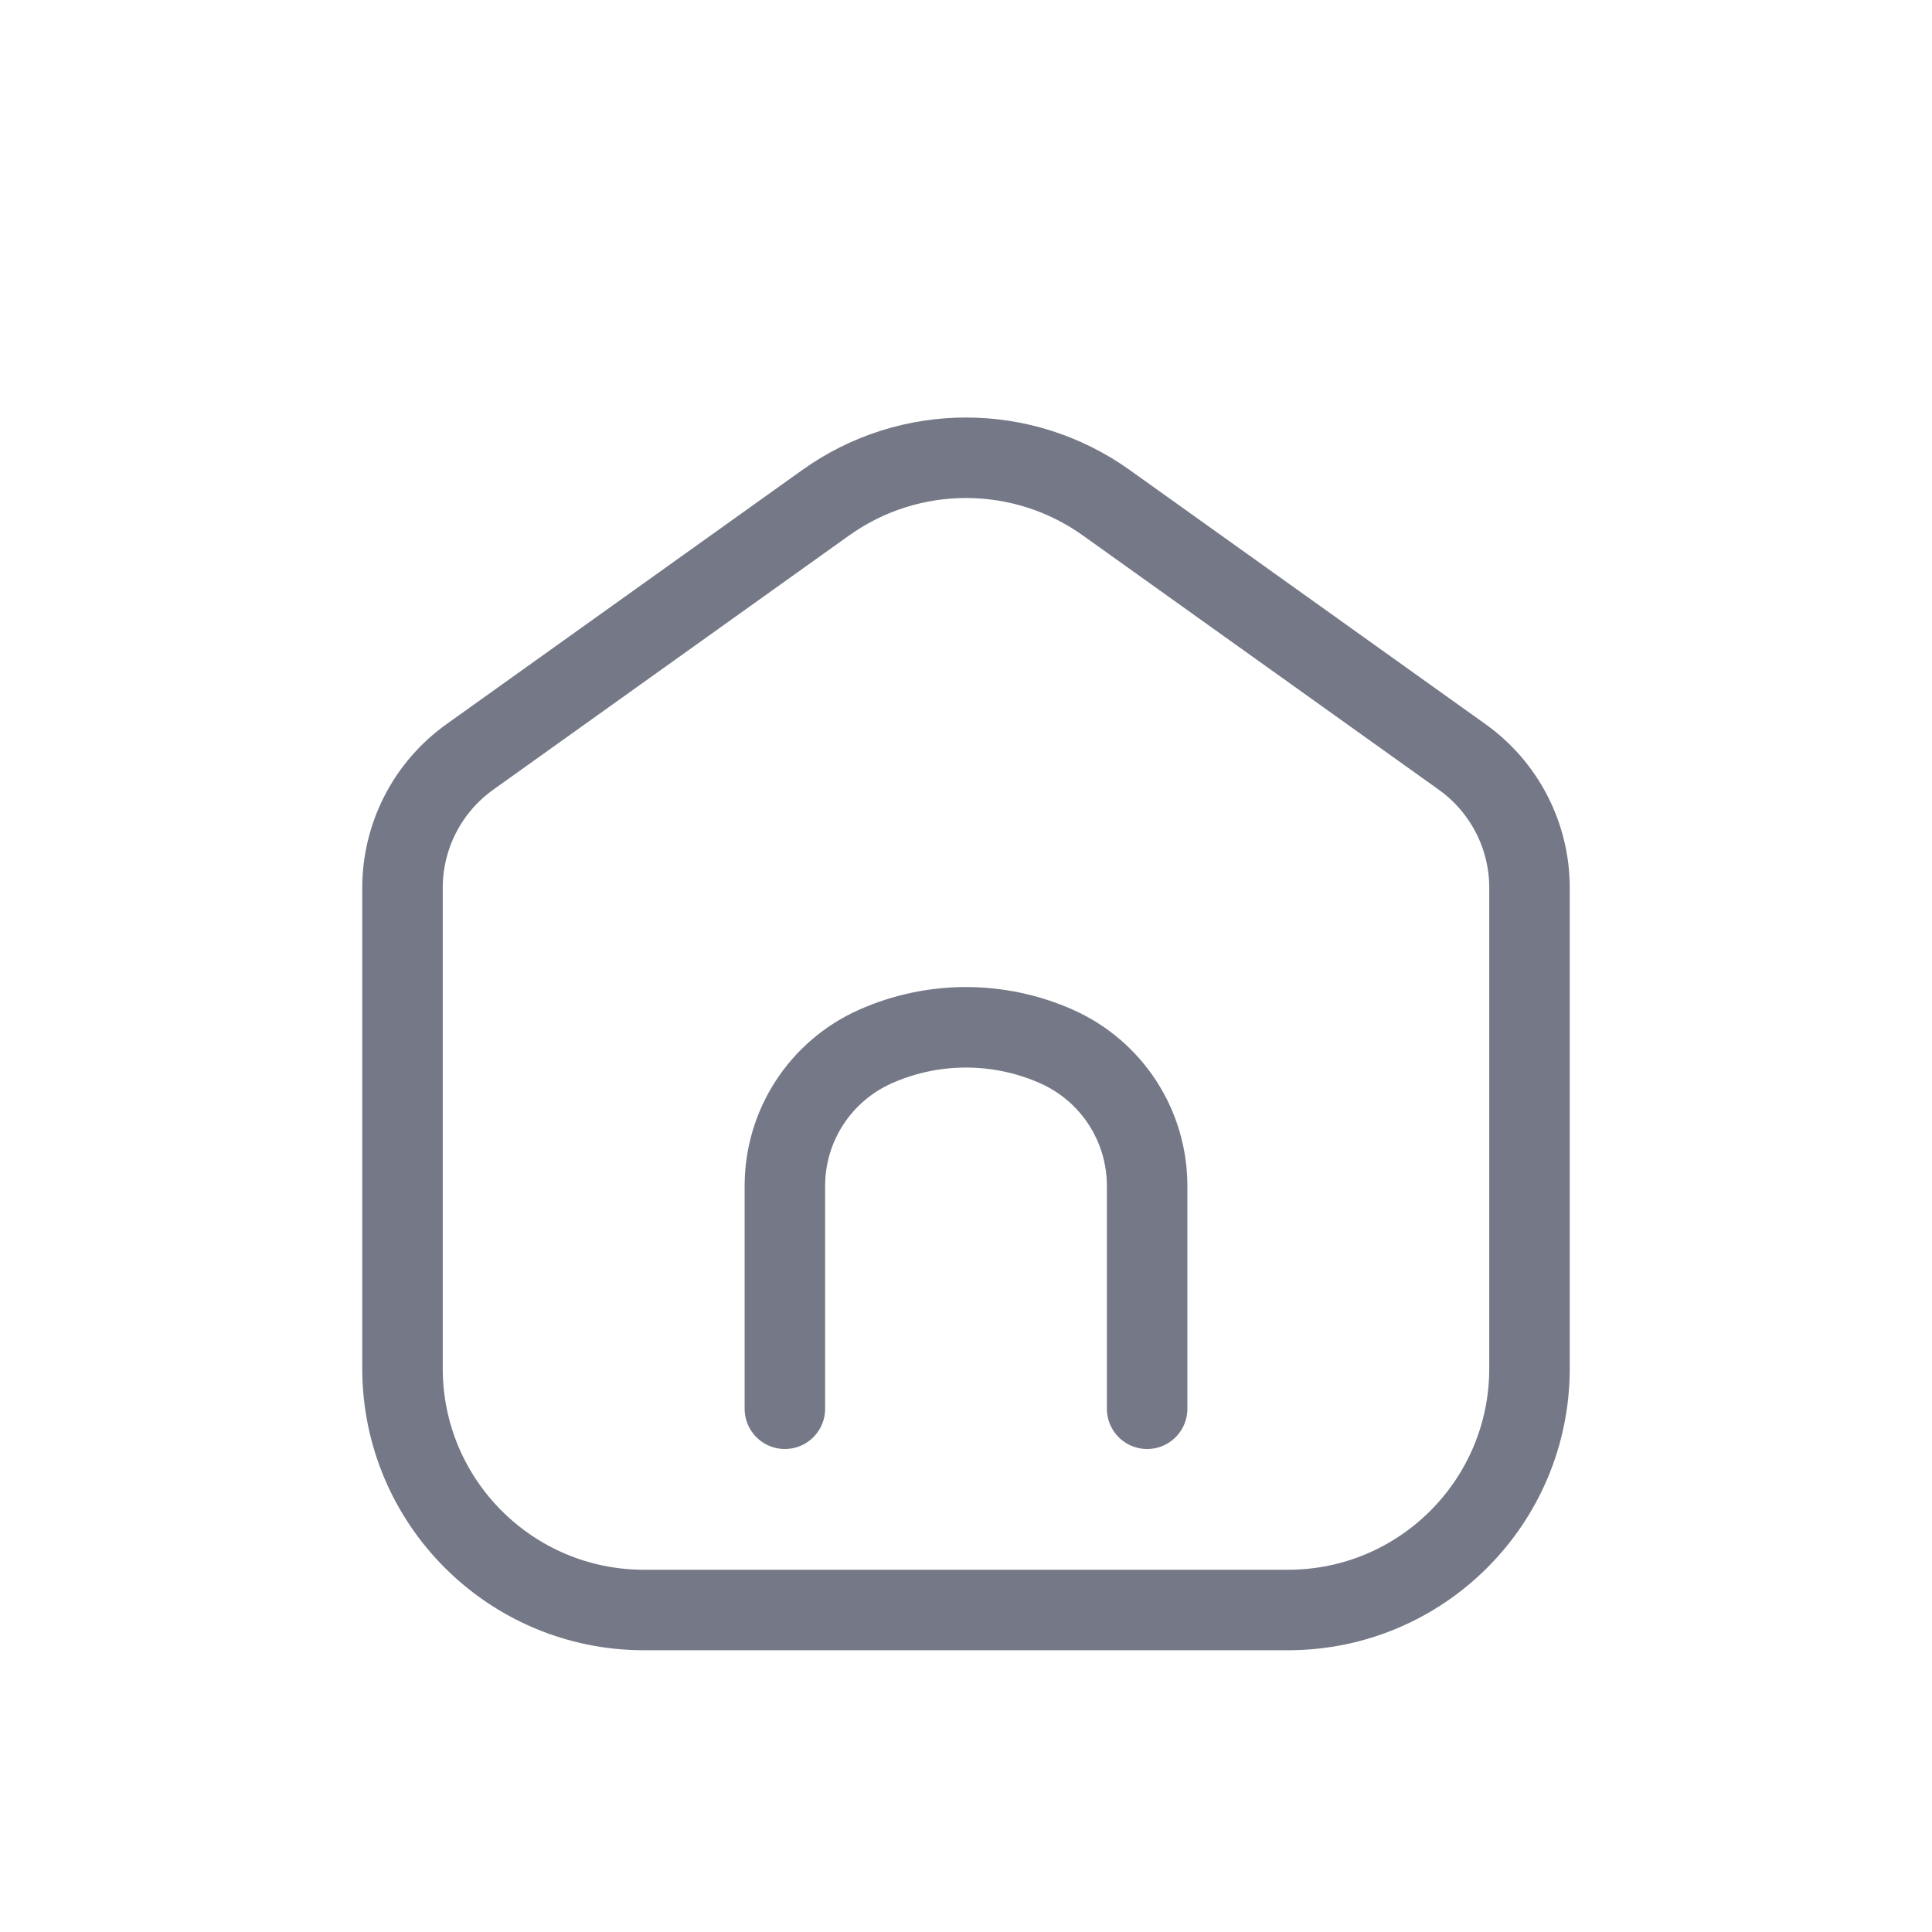 <?xml version="1.0" encoding="UTF-8"?>
<svg width="24px" height="24px" viewBox="0 0 24 24" version="1.1" xmlns="http://www.w3.org/2000/svg" xmlns:xlink="http://www.w3.org/1999/xlink">
    <title>icon_home</title>
    <g id="综合网格管理平台" stroke="none" stroke-width="1" fill="none" fill-rule="evenodd" opacity="0.705">
        <g id="4.7成绩确认-个人成绩-我的申诉-详情展开" transform="translate(-1400, -16)">
            <g id="top" transform="translate(200, 12)">
                <g id="编组-2" transform="translate(809, 0)">
                    <g id="icon_home" transform="translate(391, 4)">
                        <rect id="矩形" fill-opacity="0" fill="#3B4155" x="0" y="0" width="24" height="24"></rect>
                        <path d="M10.256,6.246 L5.838,9.402 C5.312,9.777 5,10.383 5,11.029 L5,17 C5,18.657 6.343,20 8,20 L16,20 C17.657,20 19,18.657 19,17 L19,11.029 C19,10.383 18.688,9.777 18.162,9.402 L13.744,6.246 C12.701,5.5 11.299,5.5 10.256,6.246 Z" id="路径-3" stroke="#3B4155"></path>
                        <path d="M9.75,17.5 L9.75,14.731 C9.75,13.982 10.191,13.304 10.875,13 C11.591,12.682 12.409,12.682 13.125,13 C13.809,13.304 14.25,13.982 14.25,14.731 L14.25,17.5 L14.25,17.5" id="路径-4" stroke="#3B4155" stroke-linecap="round"></path>
                    </g>
                </g>
            </g>
        </g>
    </g>
</svg>